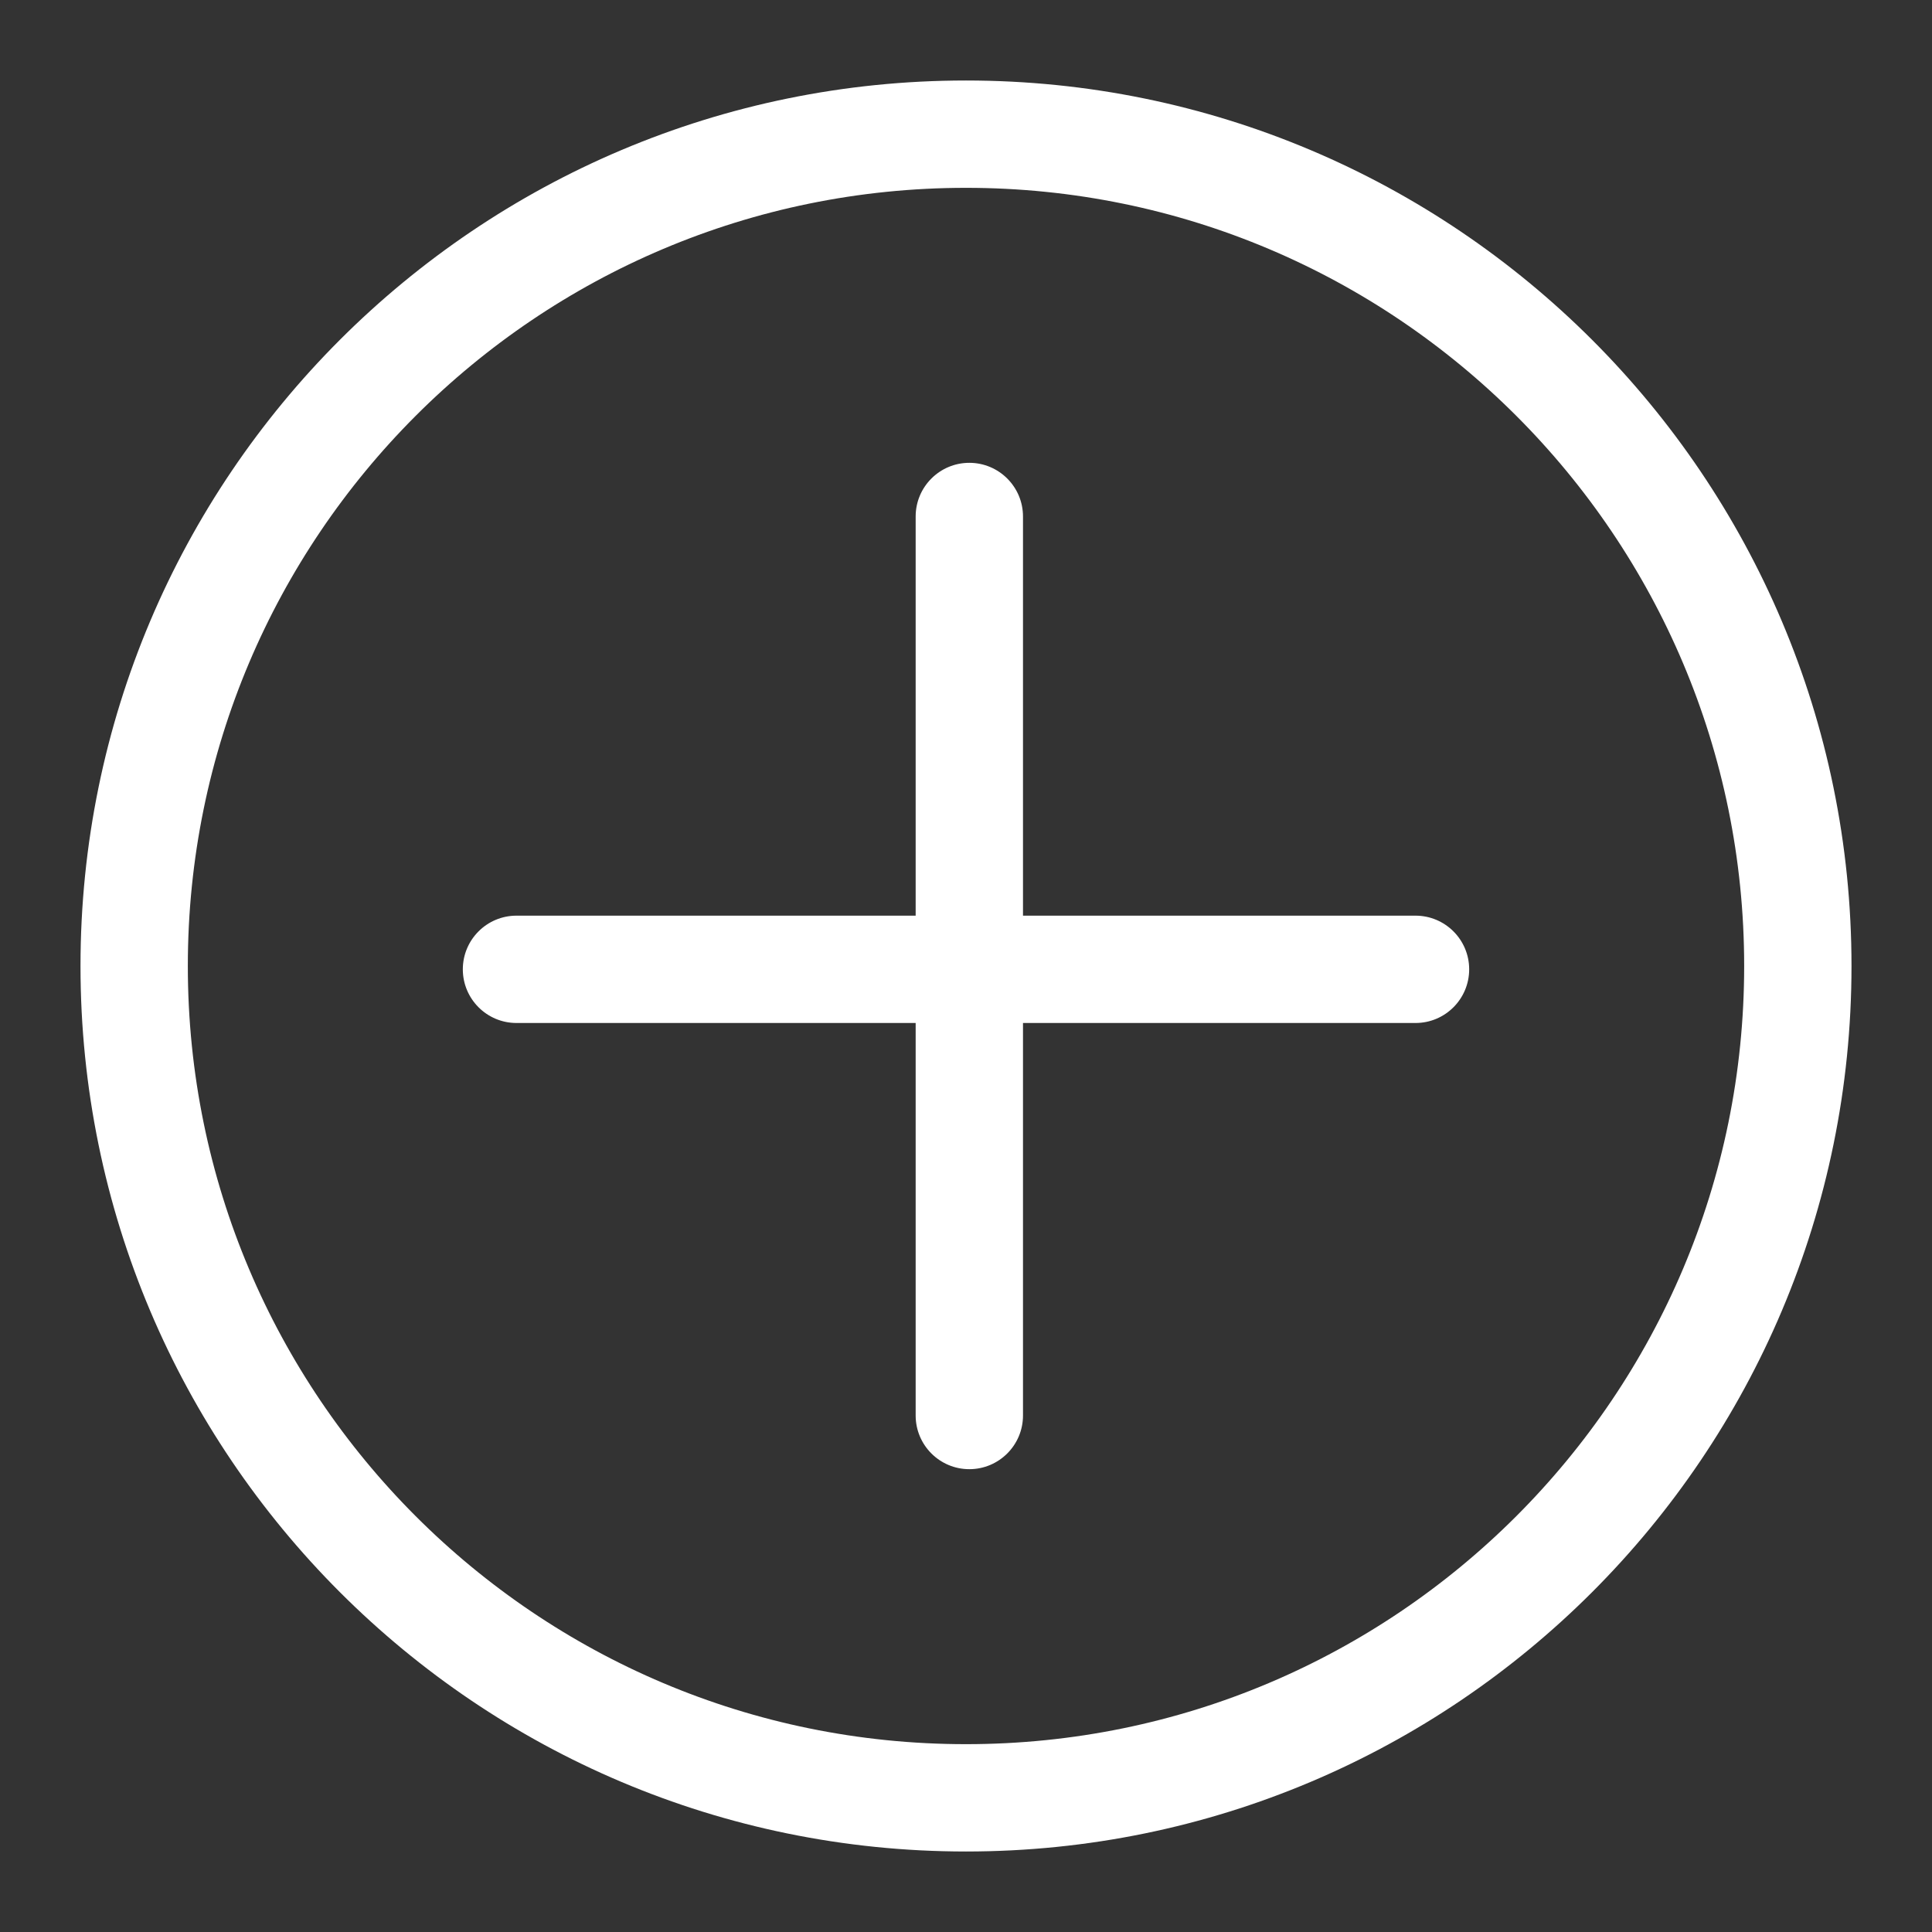 <svg width="18" height="18" viewBox="0 0 18 18" fill="none" xmlns="http://www.w3.org/2000/svg">
    <rect x="0" y="0" width="18" height="18" fill="#333333" stroke="none"/>
    <g clip-path="url(#clip0_3301_77188)">
        <path fill-rule="evenodd" clip-rule="evenodd"
              d="M9.531 4.812C9.531 4.536 9.307 4.312 9.031 4.312C8.755 4.312 8.531 4.536 8.531 4.812V8.531L4.812 8.531C4.536 8.531 4.312 8.755 4.312 9.031C4.312 9.307 4.536 9.531 4.812 9.531L8.531 9.531V13.188C8.531 13.464 8.755 13.688 9.031 13.688C9.307 13.688 9.531 13.464 9.531 13.188V9.531L13.188 9.531C13.464 9.531 13.688 9.307 13.688 9.031C13.688 8.755 13.464 8.531 13.188 8.531L9.531 8.531V4.812Z"
              fill="#FFFFFF"/>
        <path d="M16.75 9C16.75 13.28 13.28 16.75 9 16.75C4.72 16.75 1.25 13.28 1.25 9C1.25 4.72 4.72 1.25 9 1.25C13.28 1.25 16.75 4.72 16.75 9Z"
              stroke="#FFFFFF" stroke-linecap="round"/>
    </g>
    <defs>
        <clipPath id="clip0_3301_77188">
            <rect width="18" height="18" fill="white"/>
        </clipPath>
    </defs>
</svg>
